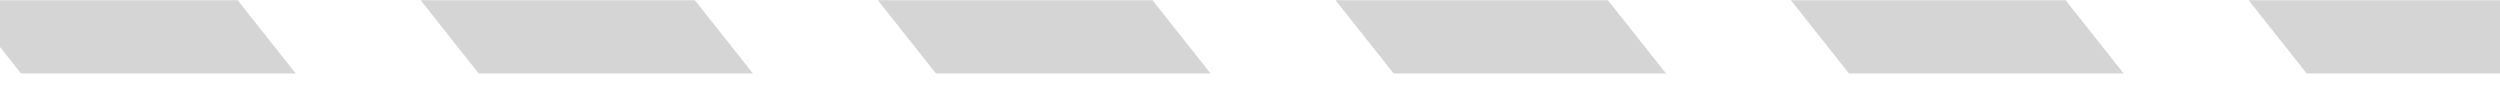<svg width="1600" height="55" fill="none" xmlns="http://www.w3.org/2000/svg"><mask id="a" style="mask-type:alpha" maskUnits="userSpaceOnUse" x="-186" y="0" width="1881" height="48"><path d="M1694 47V0H-186v47h1880z" fill="#000" fill-opacity=".25"/></mask><g mask="url(#a)"><path fill-rule="evenodd" clip-rule="evenodd" d="M351.331-438.185V-376h87.827l547.196 689.65v1.666l136.916 172.56H986.109v-63.429h-87.666l-547.196-689.65v-.22L214.171-438.185h137.16zM-146.455 362.06l-137.16-172.867V362.06h137.16zm292.928 0l-430.088-541.854V41.598l254.427 320.664h175.661v-.202zm-225.07-800.245l429.844 541.748v.22l254.428 320.664h175.661v-.202L351.491-117.301v-.22L97.064-438.185H-78.597zm-205.018 0v110.797l547.196 689.65h87.666v61.983h137.16l-136.916-172.56v-.22l-547.196-689.65h-87.91zM986.193-312.369V-376h-137.16l137.076 172.762v1.666l547.201 689.65h87.91V377.281l-547.2-689.65h-87.827zm.161 258.699L1416.2 487.876v.202h-175.66L986.109 167.414v-1.666L556.265-376h175.661L986.354-55.336v1.666zm634.706-85.832v-172.867H1483.9l137.16 172.867zm.16 369.188l-430.09-542.055h175.66L1621.22 8.295v221.391z" fill="#595959"/></g></svg>